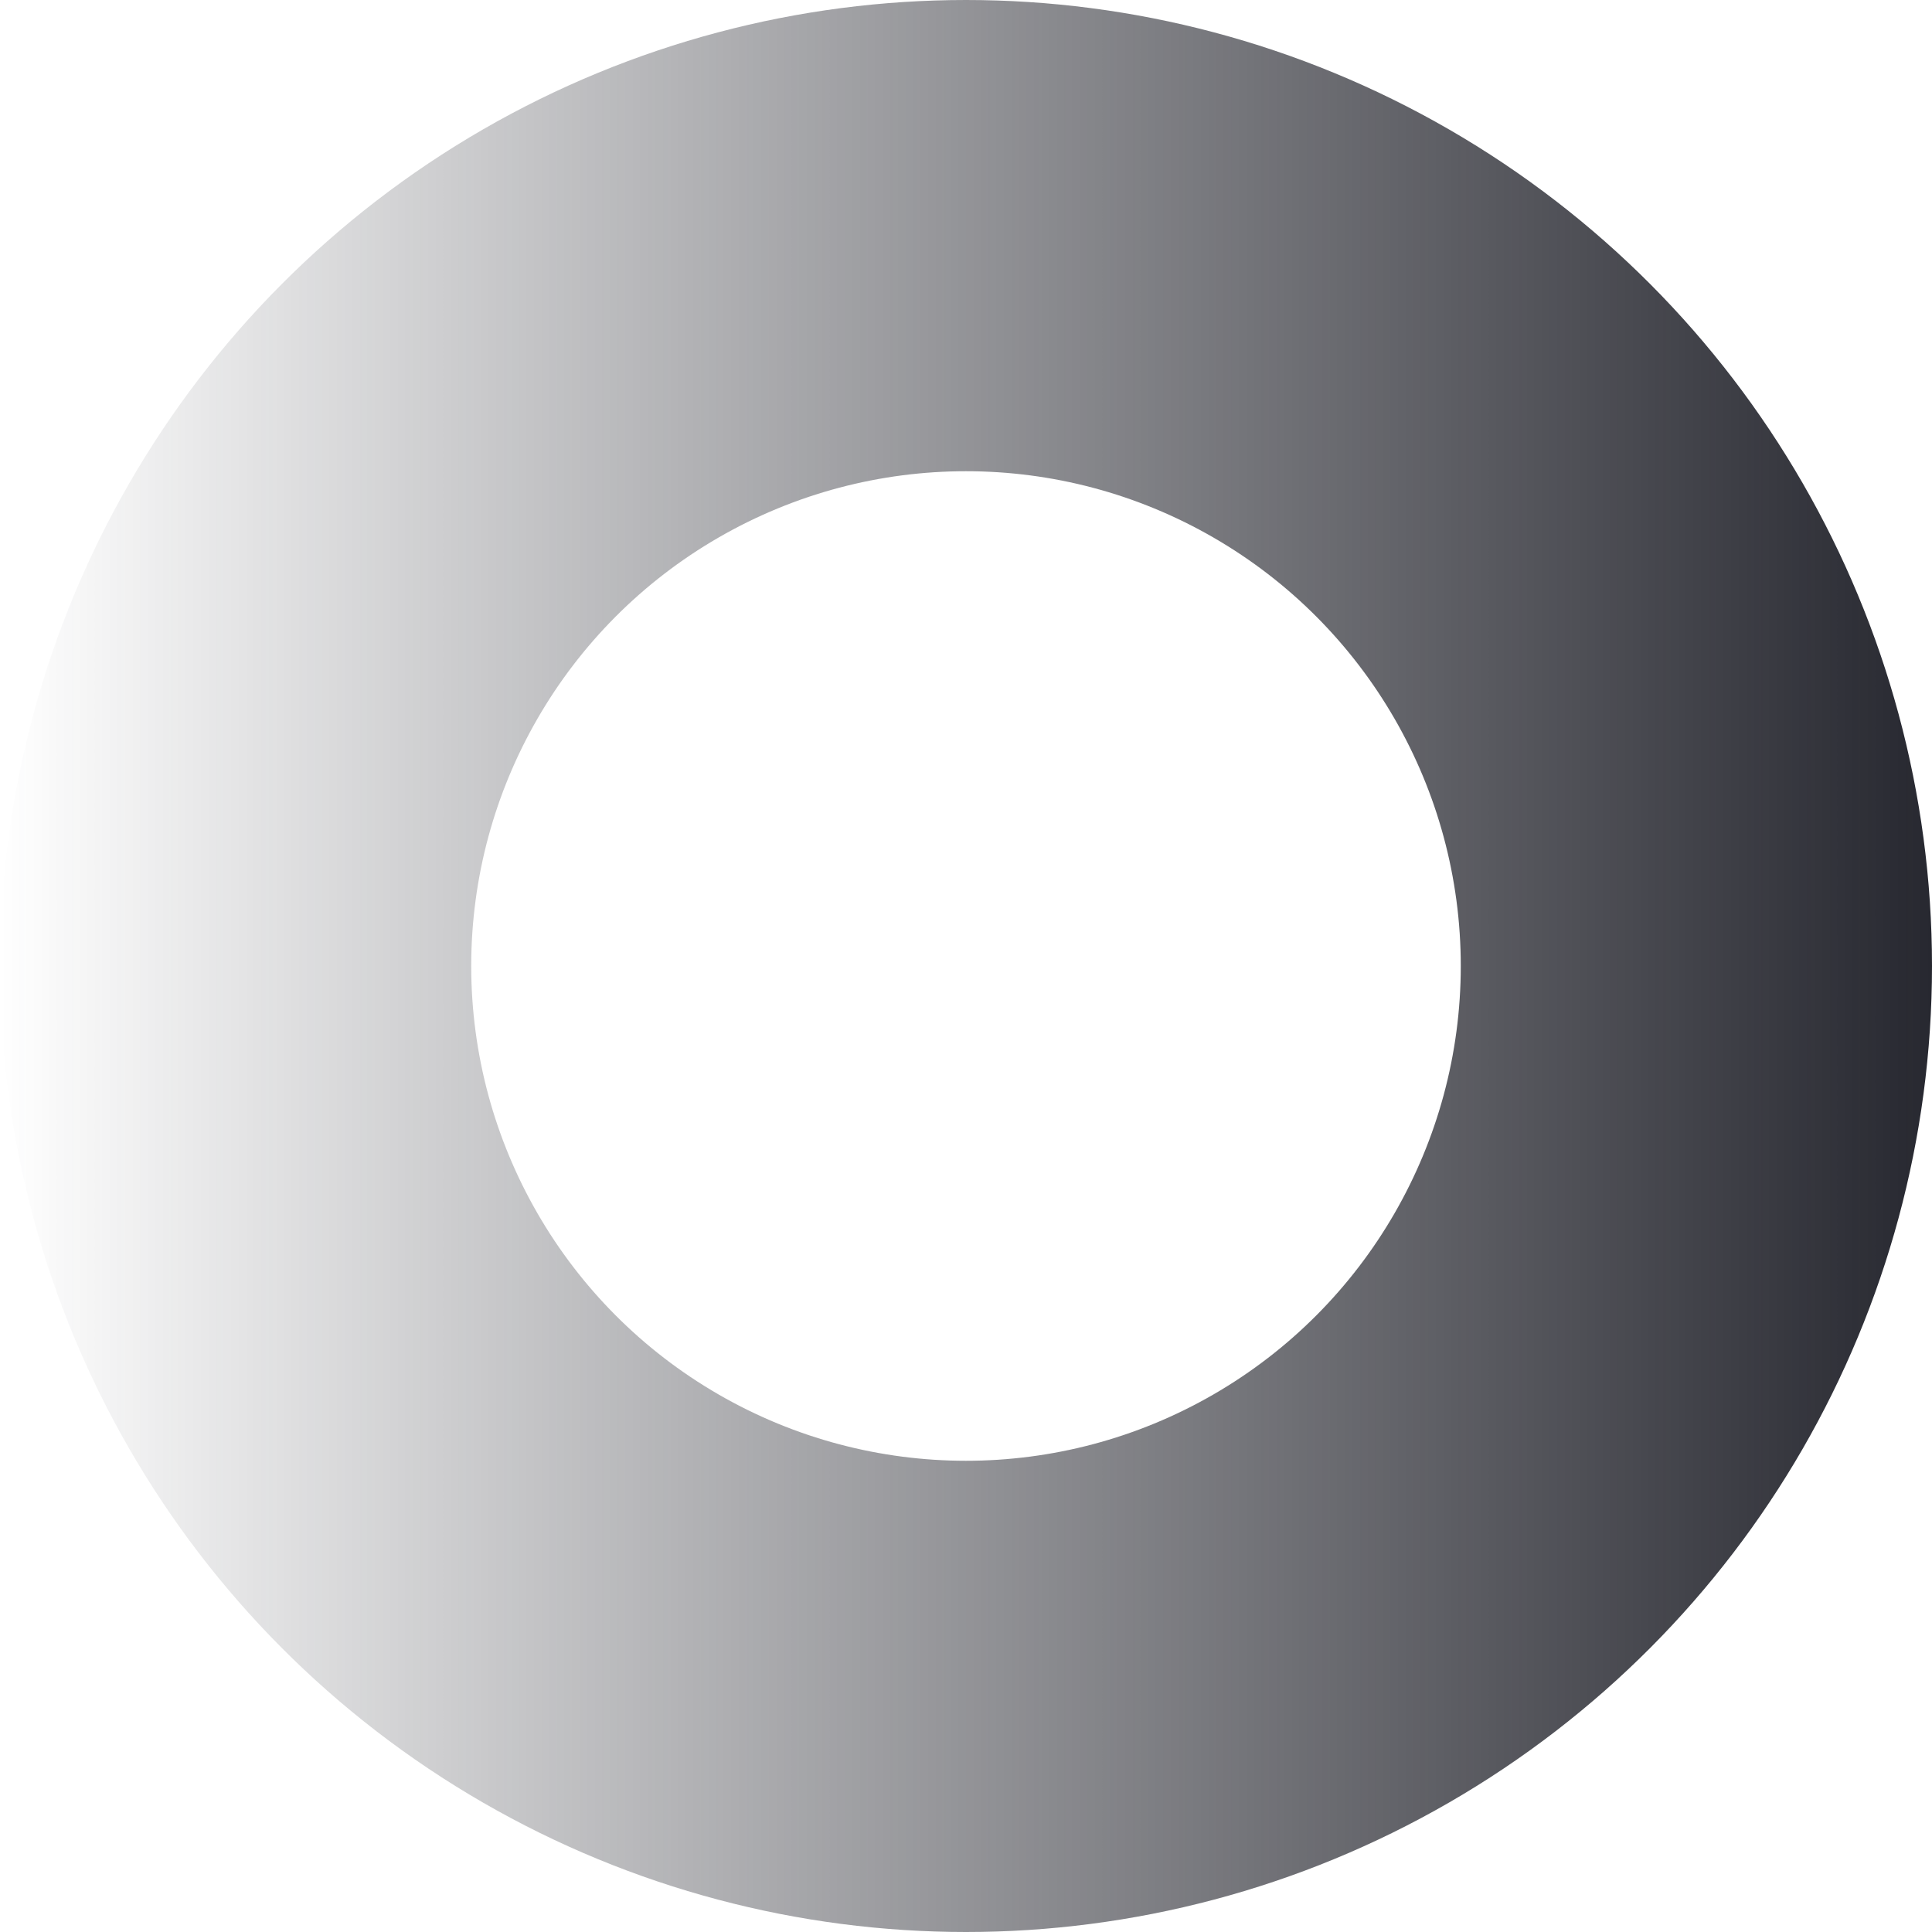 <svg width="164" height="164" viewBox="0 0 164 164" fill="none" xmlns="http://www.w3.org/2000/svg">
<circle cx="82" cy="82" r="62" stroke="url(#paint0_linear_14_60)" stroke-width="40"/>
<defs>
<linearGradient id="paint0_linear_14_60" x1="164" y1="91.087" x2="0" y2="91.087" gradientUnits="userSpaceOnUse">
<stop stop-color="#272830"/>
<stop offset="1" stop-color="#272830" stop-opacity="0"/>
<stop offset="1" stop-color="#10111A"/>
</linearGradient>
</defs>
</svg>
